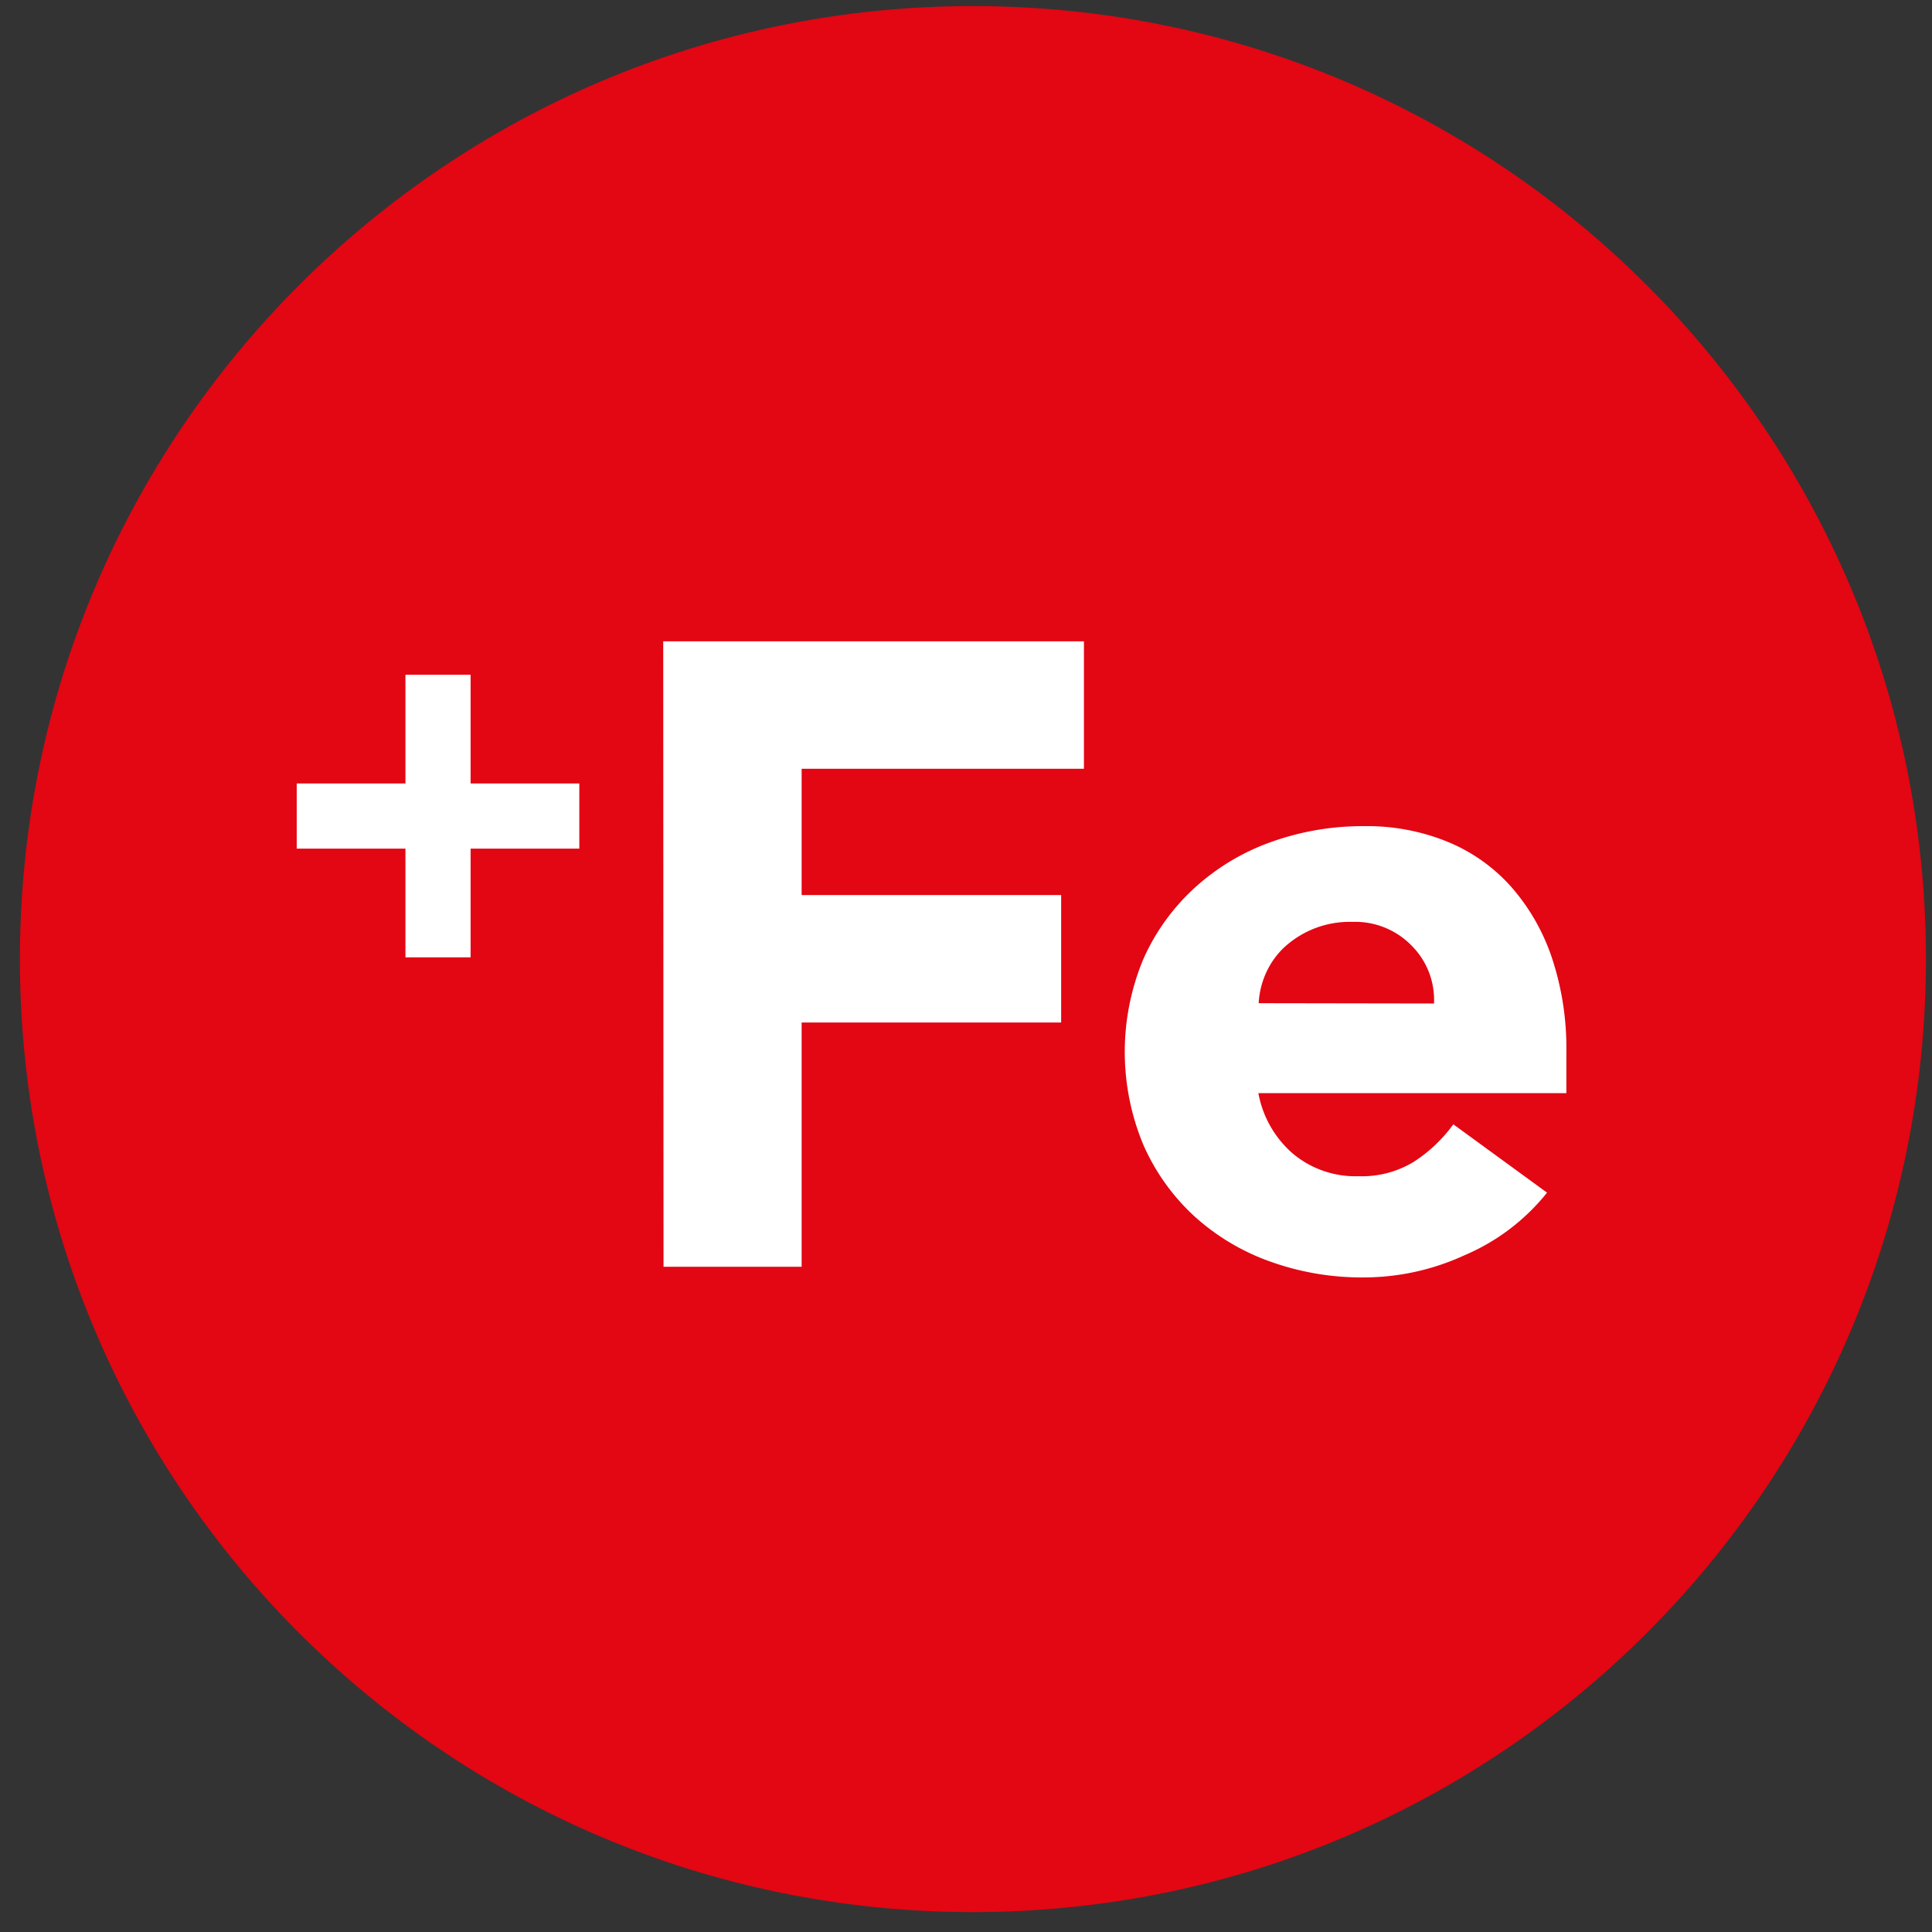 <svg xmlns="http://www.w3.org/2000/svg" width="67" height="67" fill="none" viewBox="0 0 67 67">
  <rect x="0" y="0" width="67" height="67" fill="#333333" stroke="none"/>
  <path fill="#E30613" d="M33.74 66.31c18.253 0 33.05-14.797 33.05-33.05C66.79 15.007 51.993.21 33.74.21 15.487.21.69 15.007.69 33.26c0 18.253 14.797 33.05 33.05 33.05Z"/>
  <path fill="#fff" d="M43.65 34.79a2.91 2.91 0 0 1 .26-1.06c.152-.336.37-.64.64-.89a3.35 3.35 0 0 1 2.35-.87 2.732 2.732 0 0 1 2.06.83 2.66 2.66 0 0 1 .77 2l-6.08-.01Zm6.75 4.2a5.142 5.142 0 0 1-1.37 1.3 3.46 3.46 0 0 1-1.92.5 3.38 3.38 0 0 1-2.27-.78 3.63 3.63 0 0 1-1.2-2.1h10.68v-1.44a9.92 9.92 0 0 0-.49-3.22 7.19 7.19 0 0 0-1.4-2.47 6 6 0 0 0-2.21-1.58 7.37 7.37 0 0 0-2.9-.55 9.4 9.4 0 0 0-3.24.55 7.81 7.81 0 0 0-2.64 1.58 7.41 7.41 0 0 0-1.79 2.48 8.37 8.37 0 0 0 0 6.44 7.41 7.41 0 0 0 1.76 2.47 7.8 7.8 0 0 0 2.64 1.58 9.388 9.388 0 0 0 3.24.55 8.362 8.362 0 0 0 3.5-.77 7.33 7.33 0 0 0 2.86-2.17l-3.25-2.37Zm-27.39 4.94h4.79v-8.47h9v-4.42h-9v-4.38h9.79v-4.42H23l.01 21.69Zm-12.72-14.5h3.77v3.77h2.26v-3.77h3.77v-2.26h-3.77V23.4h-2.26v3.77h-3.77v2.26Z"/>
</svg>
